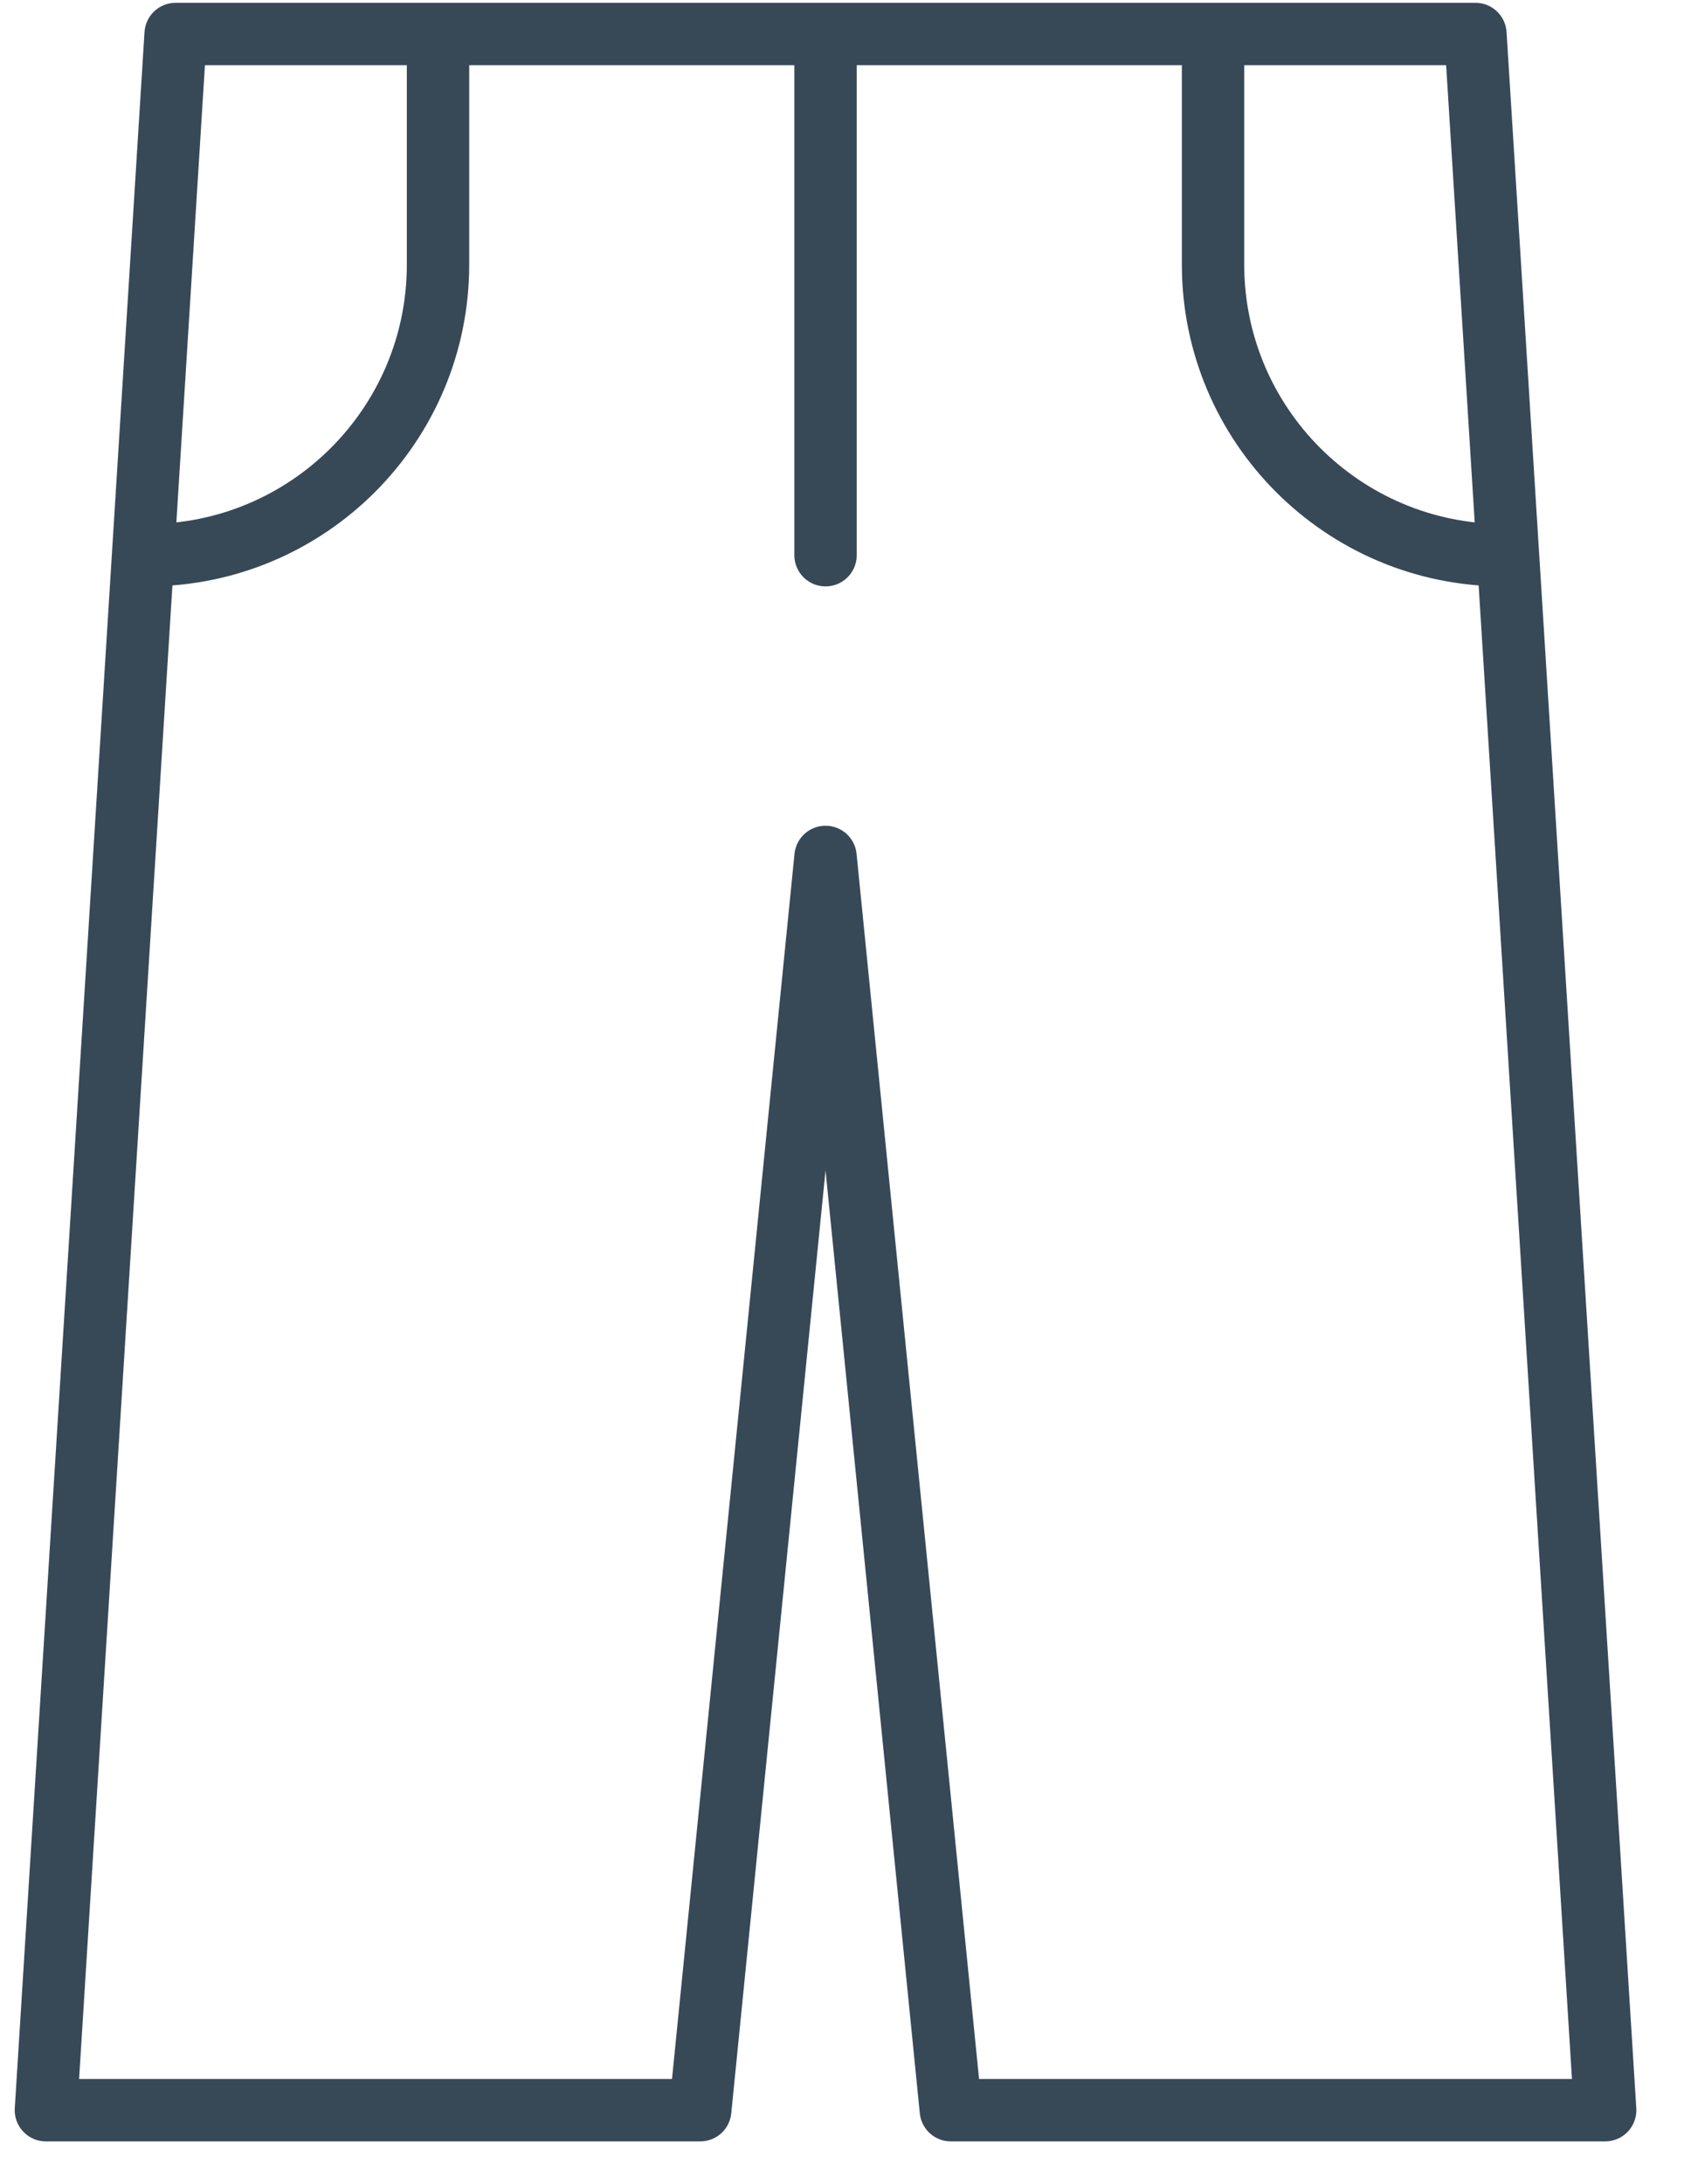 <svg width="27" height="35" viewBox="0 0 27 35" fill="none" xmlns="http://www.w3.org/2000/svg">
<path d="M15.245 33.82L13.236 13.734L11.227 33.82H0.736L2.816 0.545H23.656L25.736 33.82H15.245Z" stroke="#374957" stroke-miterlimit="10" stroke-linecap="round" stroke-linejoin="round"/>
<path d="M24.109 8.898C21.536 8.898 19.449 6.812 19.449 4.239V0.614" stroke="#374957" stroke-miterlimit="10" stroke-linecap="round" stroke-linejoin="round"/>
<path d="M7.023 0.614V4.239C7.023 6.812 4.936 8.898 2.363 8.898" stroke="#374957" stroke-miterlimit="10" stroke-linecap="round" stroke-linejoin="round"/>
<path d="M13.236 8.898V0.614" stroke="#374957" stroke-miterlimit="10" stroke-linecap="round" stroke-linejoin="round"/>
</svg>
